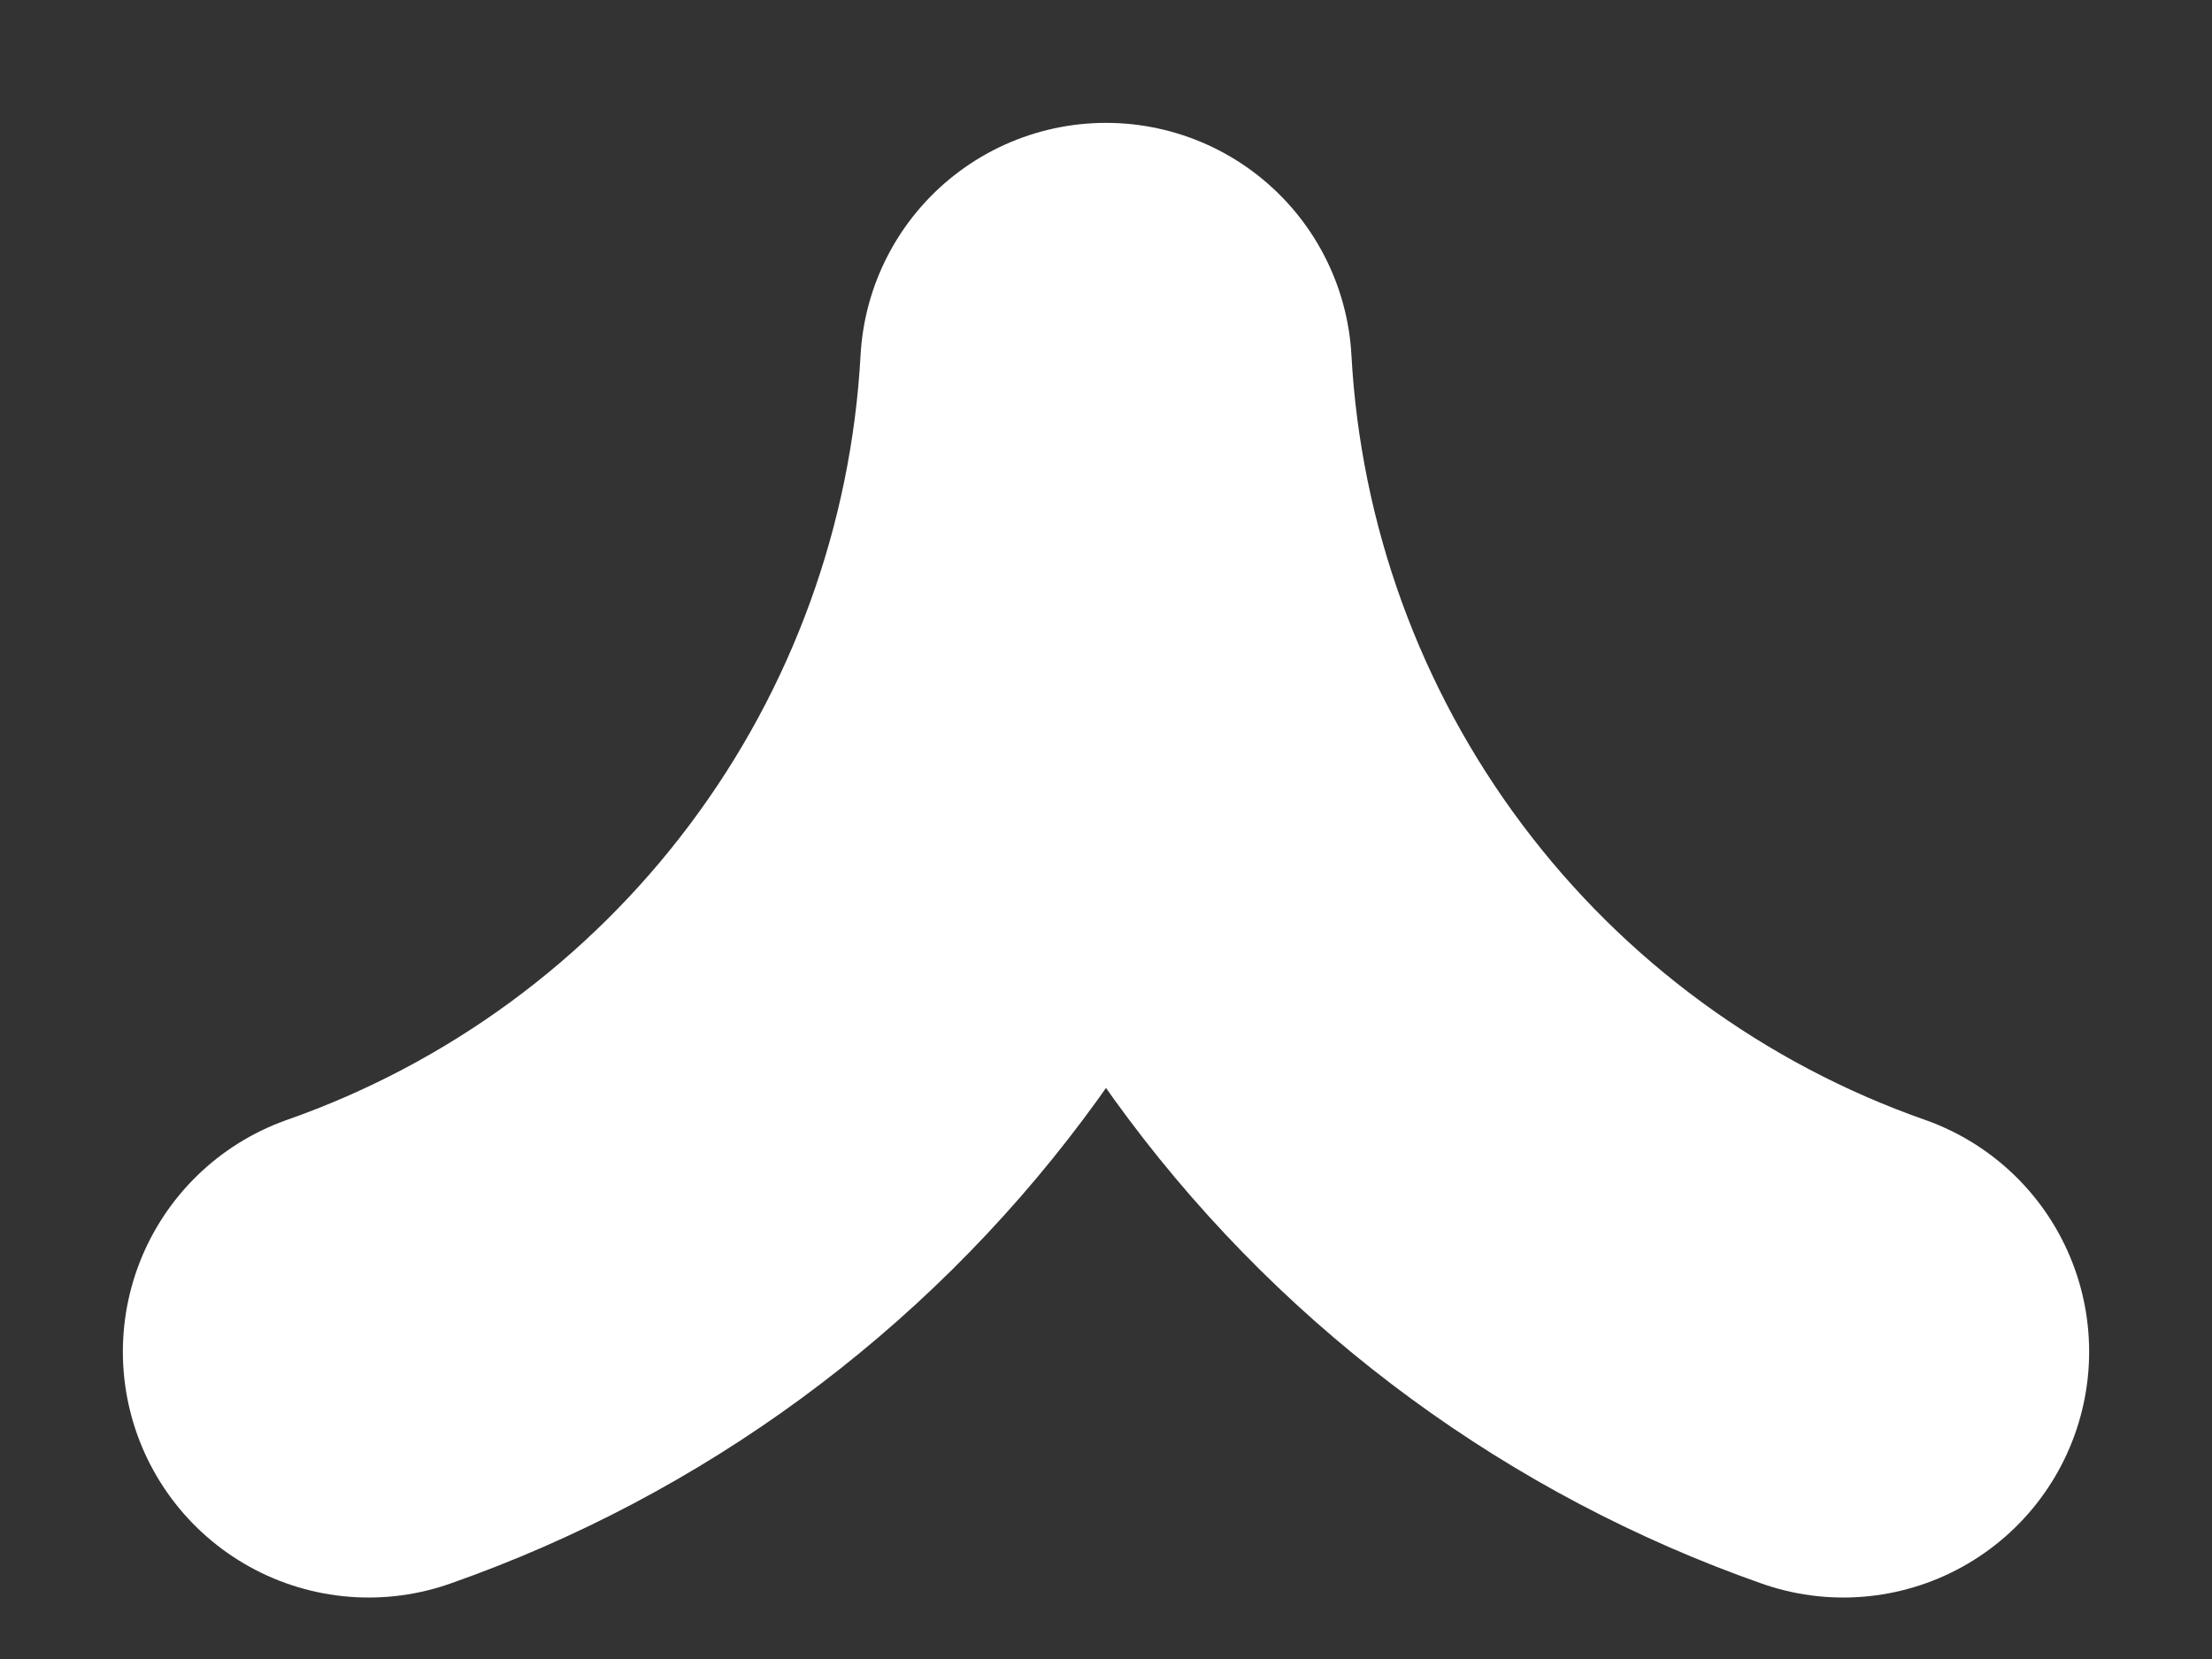 <svg preserveAspectRatio="none" width="100%" height="100%" overflow="visible" style="display: block;" viewBox="0 0 12 9" fill="none" xmlns="http://www.w3.org/2000/svg">
<rect x="0" y="0" width="12" height="9" fill="#333333" stroke="none"/>
<path id="Vector" d="M10 7.333C8.881 6.94 7.903 6.223 7.191 5.273C6.479 4.324 6.065 3.185 6 2C5.935 3.185 5.521 4.324 4.809 5.273C4.097 6.223 3.119 6.94 2 7.333" stroke="white" stroke-width="2.667" stroke-linecap="round" stroke-linejoin="round"/>
</svg>
